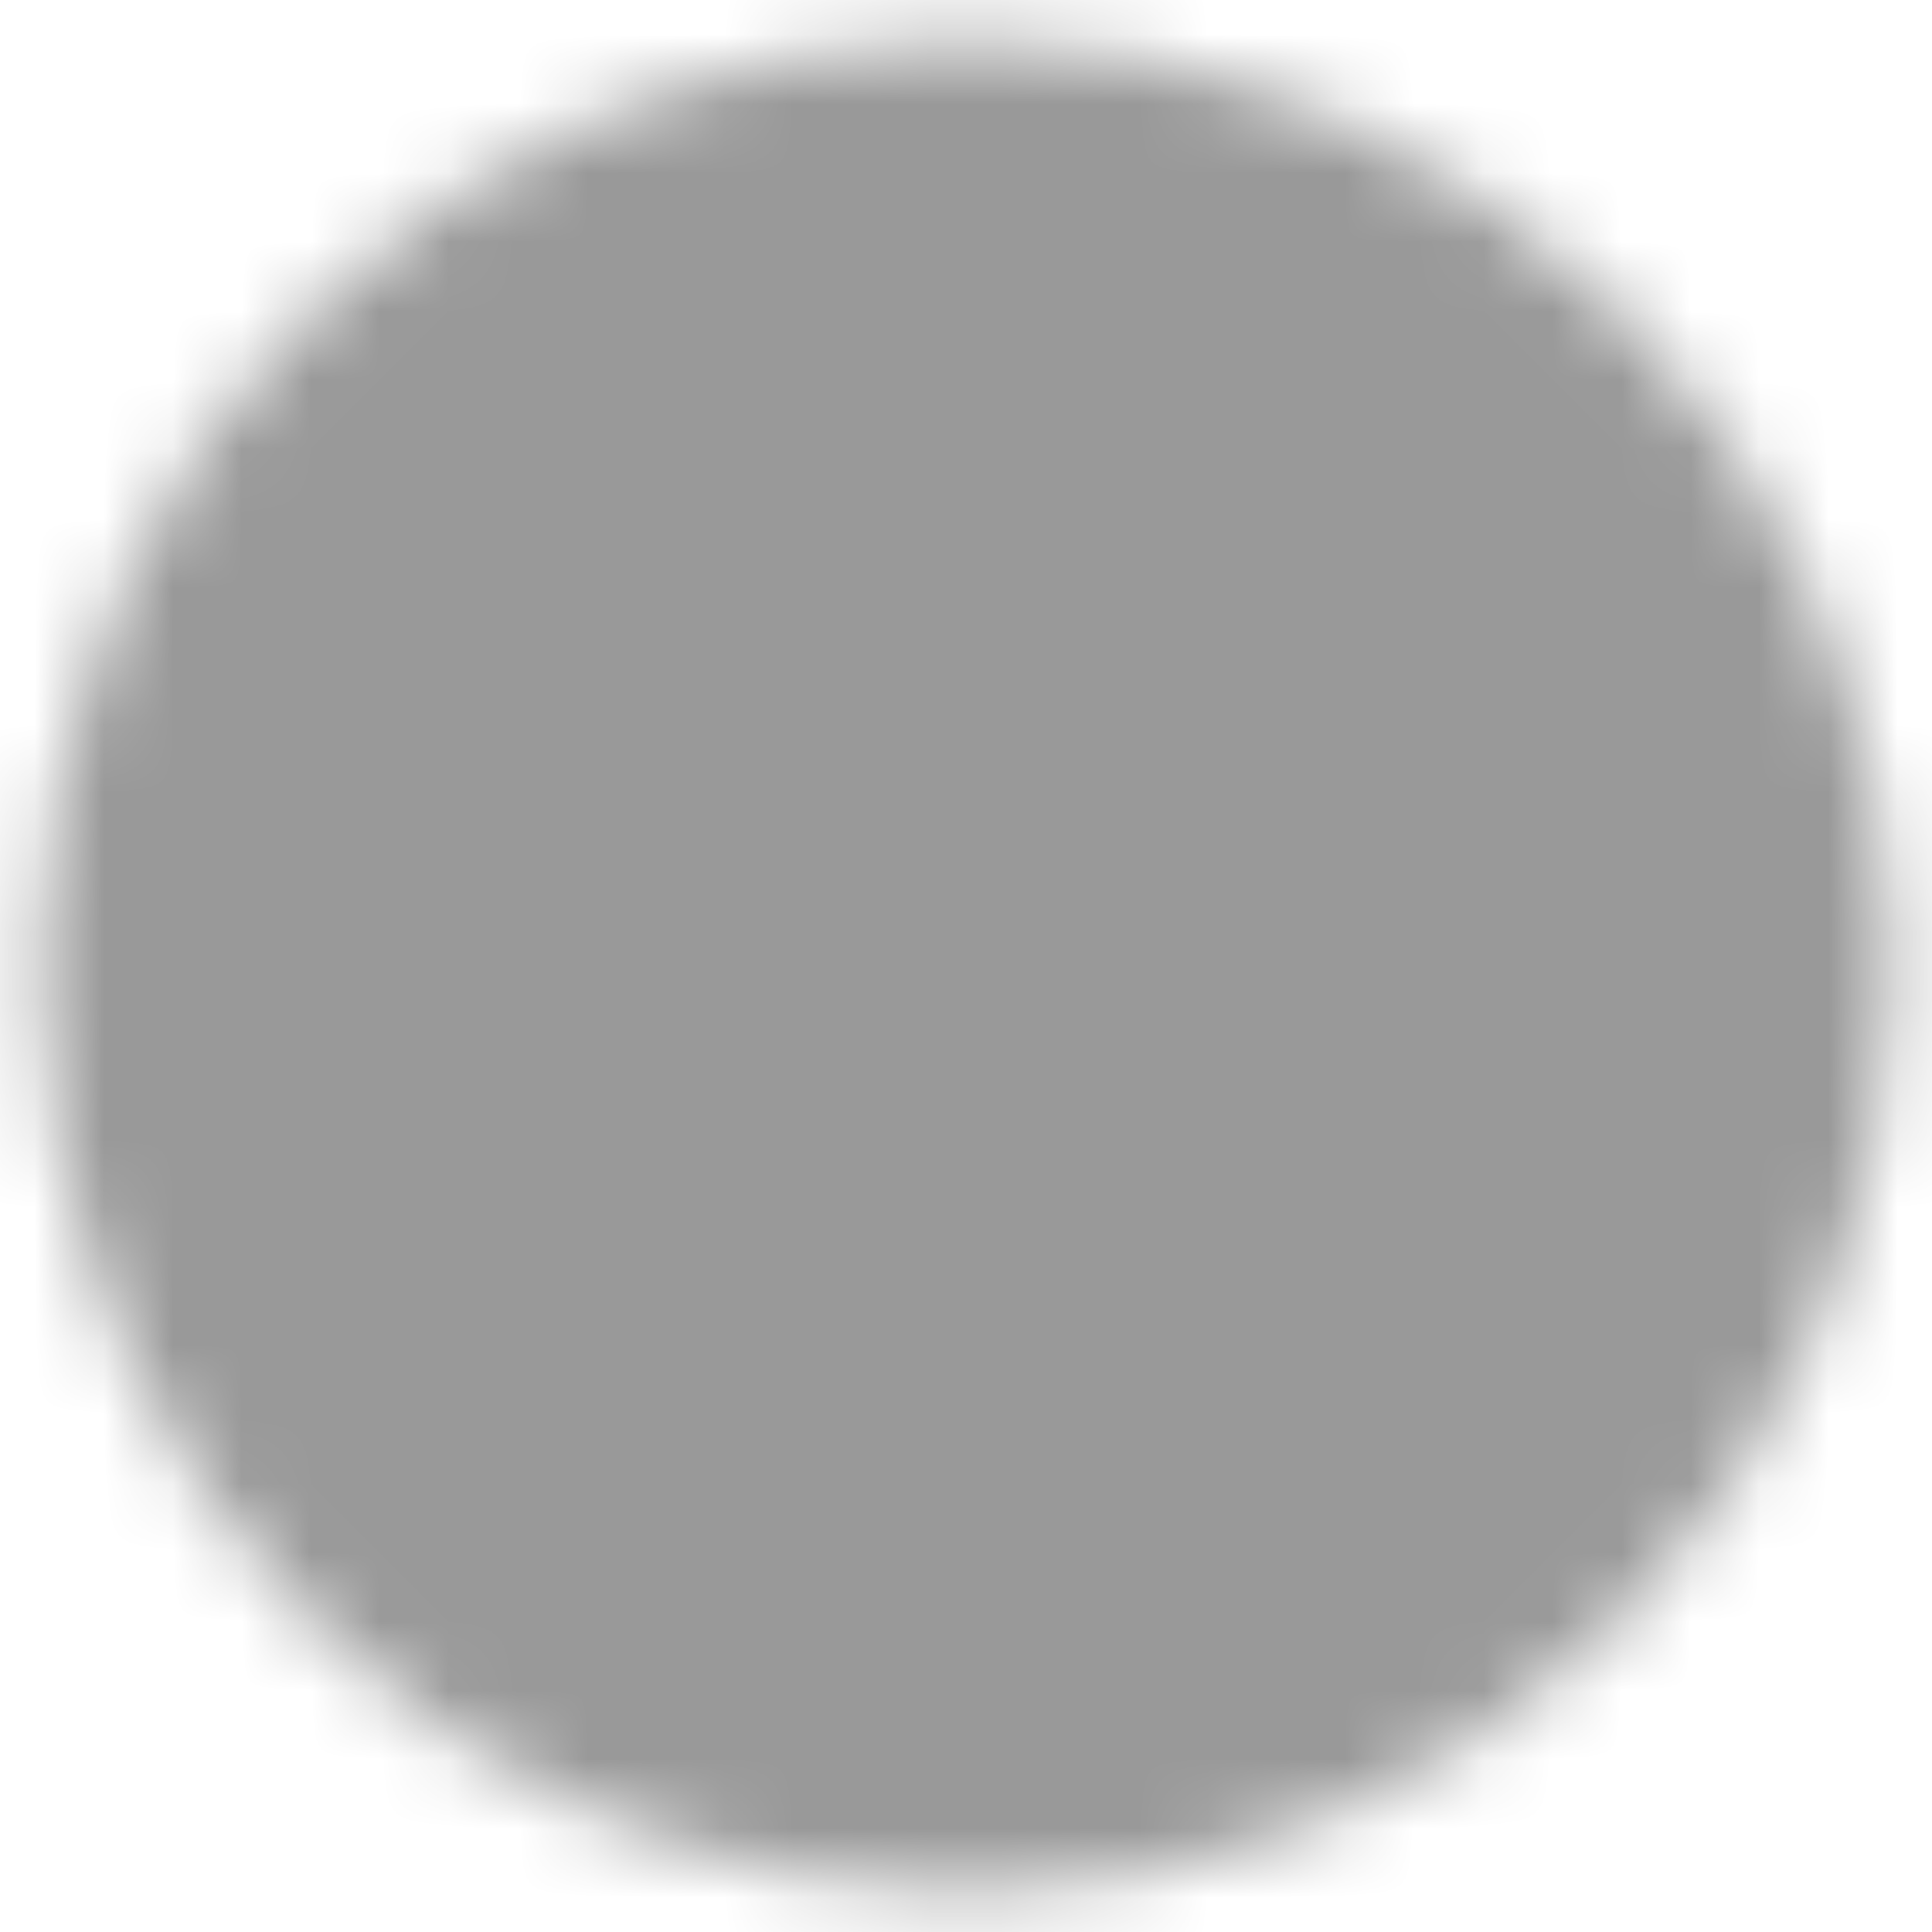 <svg width="28" height="28" viewBox="0 0 28 28" fill="none" xmlns="http://www.w3.org/2000/svg">
<mask id="mask0_109_8" style="mask-type:luminance" maskUnits="userSpaceOnUse" x="0" y="0" width="28" height="28">
<path d="M14 1.5C7.096 1.5 1.5 7.096 1.5 14C1.5 20.904 7.096 26.5 14 26.5C20.904 26.5 26.5 20.904 26.5 14C26.5 7.096 20.904 1.5 14 1.5Z" fill="white" stroke="white" stroke-width="1.833" stroke-linejoin="round"/>
<path d="M12.125 8.375L17.75 14L12.125 19.625" stroke="black" stroke-width="1.833" stroke-linecap="round" stroke-linejoin="round"/>
</mask>
<g mask="url(#mask0_109_8)">
<path d="M29 29L-1 29L-1 -1L29 -1L29 29Z" fill="#999"/>
</g>
</svg>
